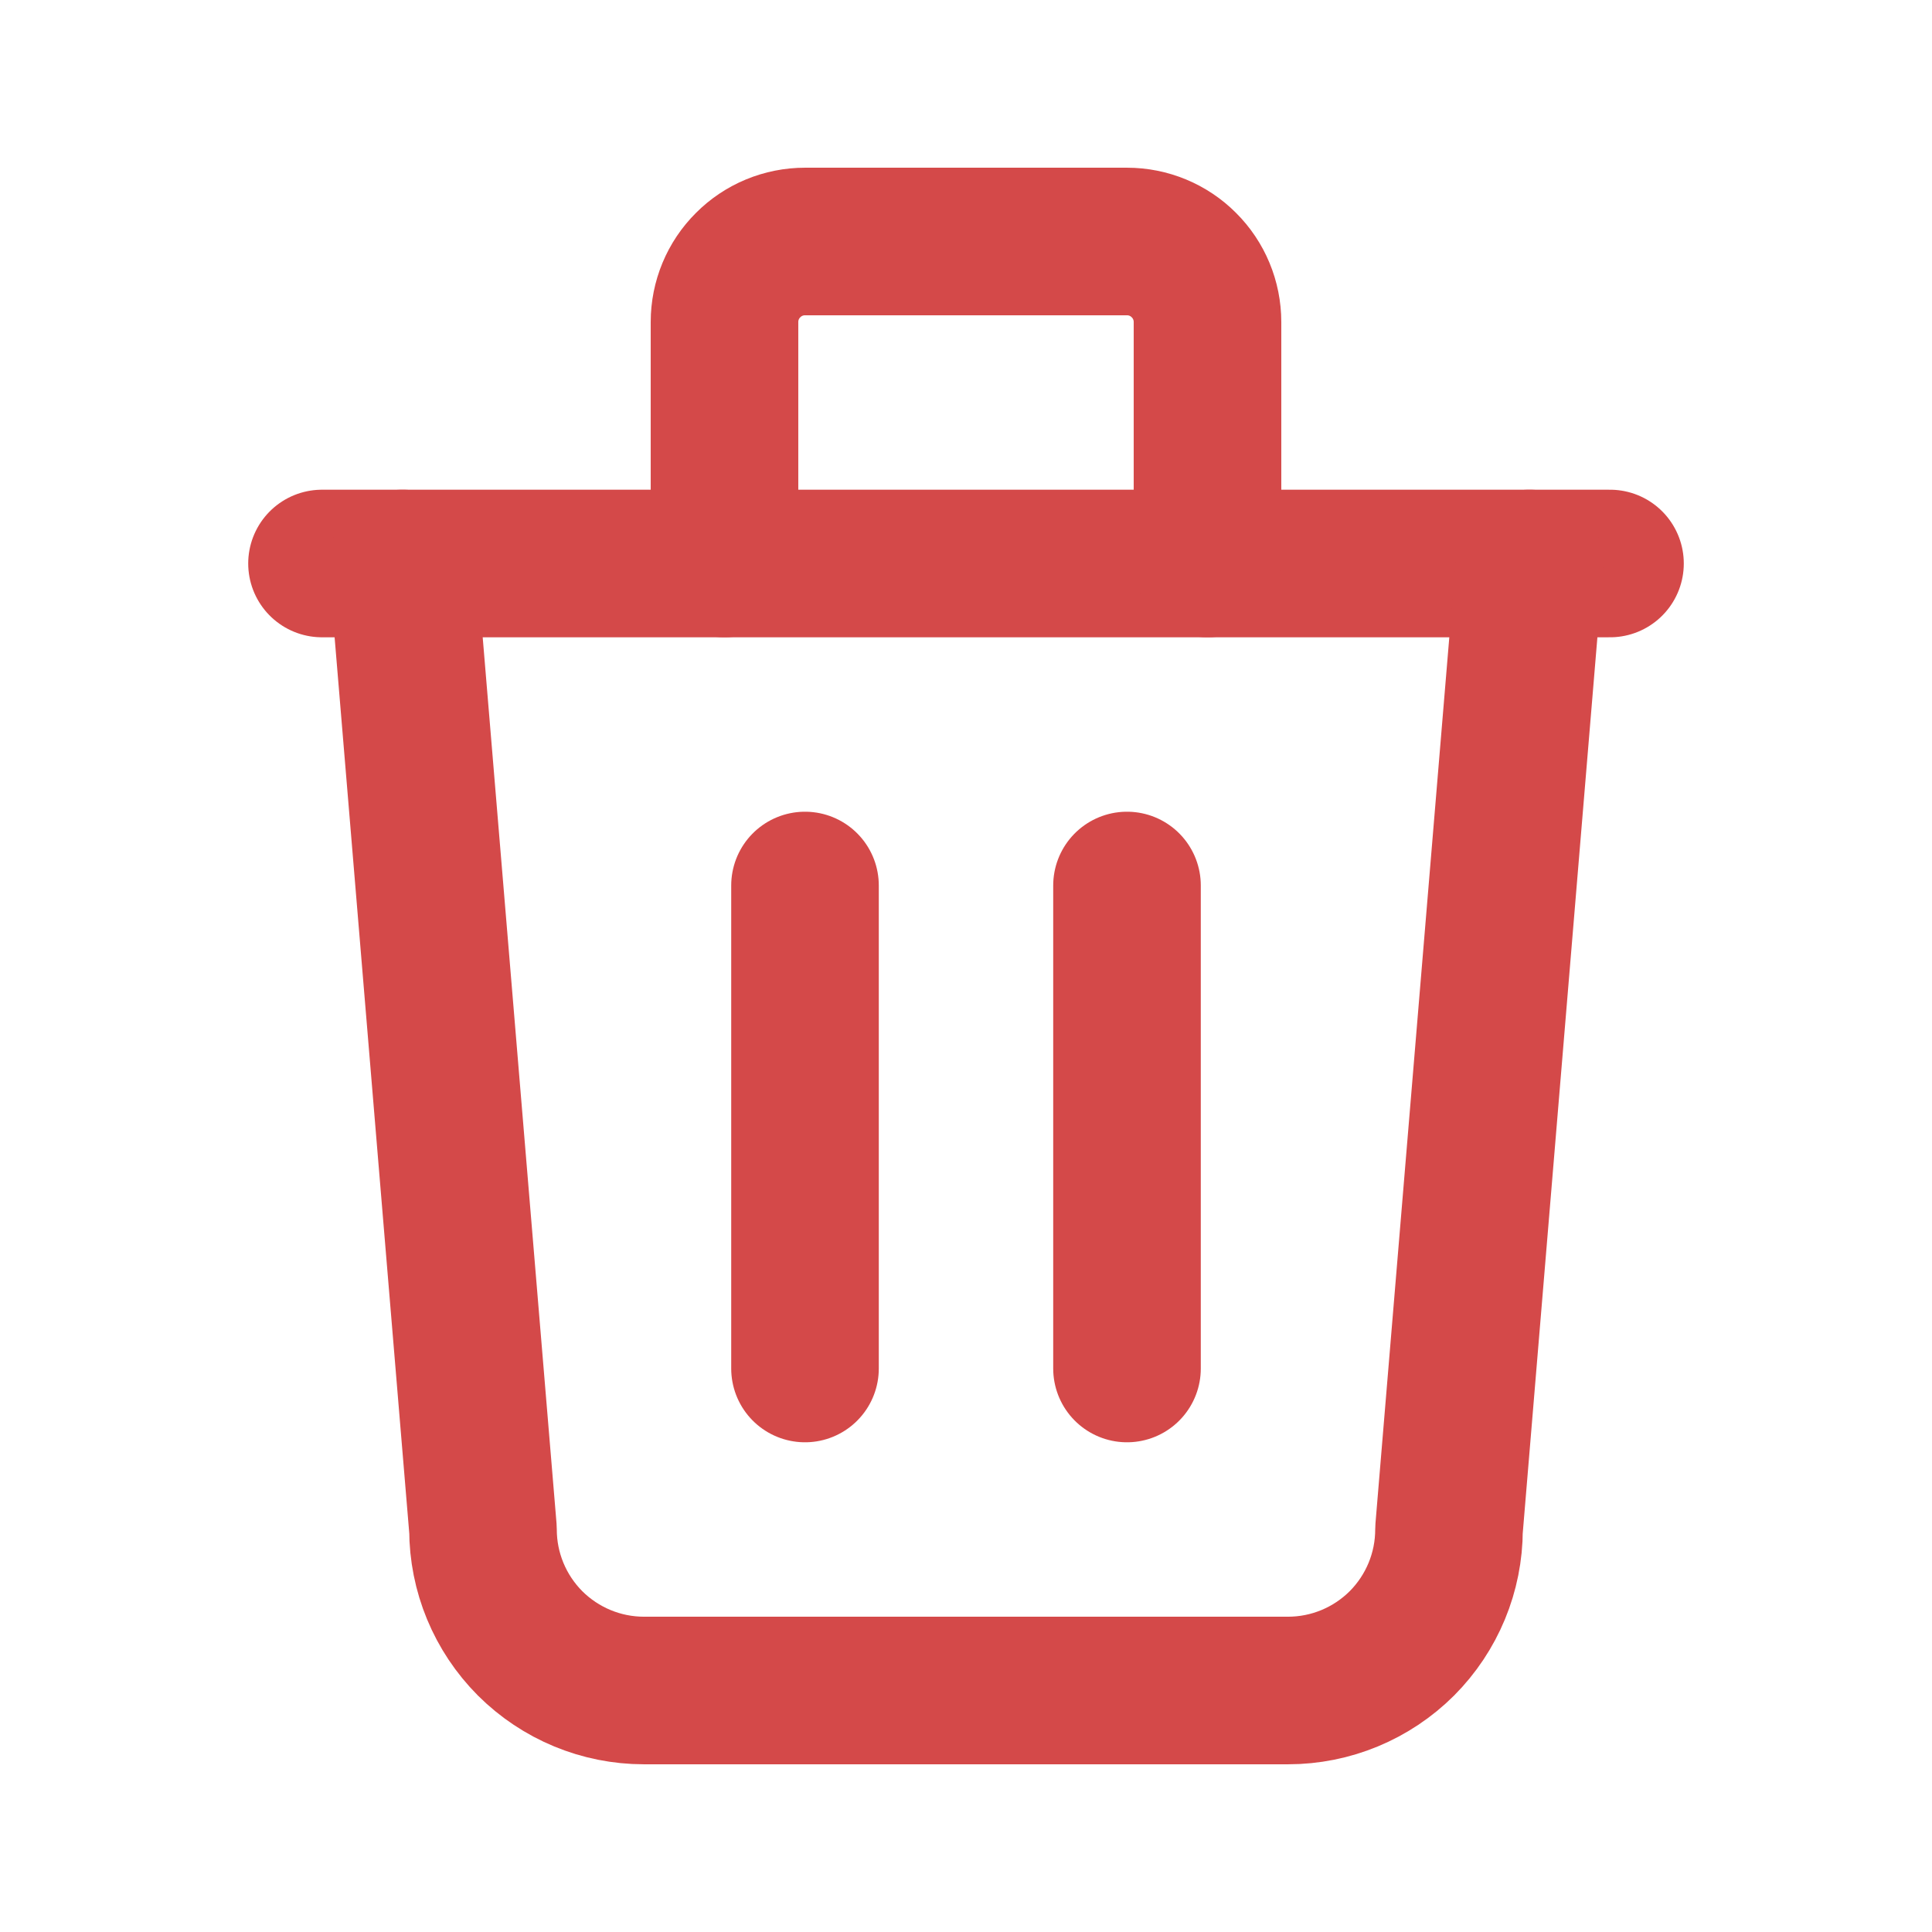 <svg width="18" height="18" viewBox="0 0 18 18" fill="none" xmlns="http://www.w3.org/2000/svg">
<g clip-path="url(#clip0_102_1022)">
<path d="M3 5.25H15" stroke="#D44949" stroke-width="1.375" stroke-linecap="round" stroke-linejoin="round"/>
<path d="M7.5 8.25V12.75" stroke="#D44949" stroke-width="1.375" stroke-linecap="round" stroke-linejoin="round"/>
<path d="M10.5 8.25V12.75" stroke="#D44949" stroke-width="1.375" stroke-linecap="round" stroke-linejoin="round"/>
<path d="M3.75 5.25L4.5 14.25C4.5 14.648 4.658 15.029 4.939 15.311C5.221 15.592 5.602 15.75 6 15.75H12C12.398 15.75 12.779 15.592 13.061 15.311C13.342 15.029 13.5 14.648 13.5 14.25L14.25 5.25" stroke="#D44949" stroke-width="1.375" stroke-linecap="round" stroke-linejoin="round"/>
<path d="M6.75 5.25V3C6.75 2.801 6.829 2.61 6.97 2.47C7.11 2.329 7.301 2.25 7.5 2.25H10.5C10.699 2.25 10.89 2.329 11.03 2.47C11.171 2.61 11.25 2.801 11.25 3V5.25" stroke="#D44949" stroke-width="1.375" stroke-linecap="round" stroke-linejoin="round"/>
</g>
<defs>
<clipPath id="clip0_102_1022">
<rect width="18" height="18" fill="white"/>
</clipPath>
</defs>
</svg>
